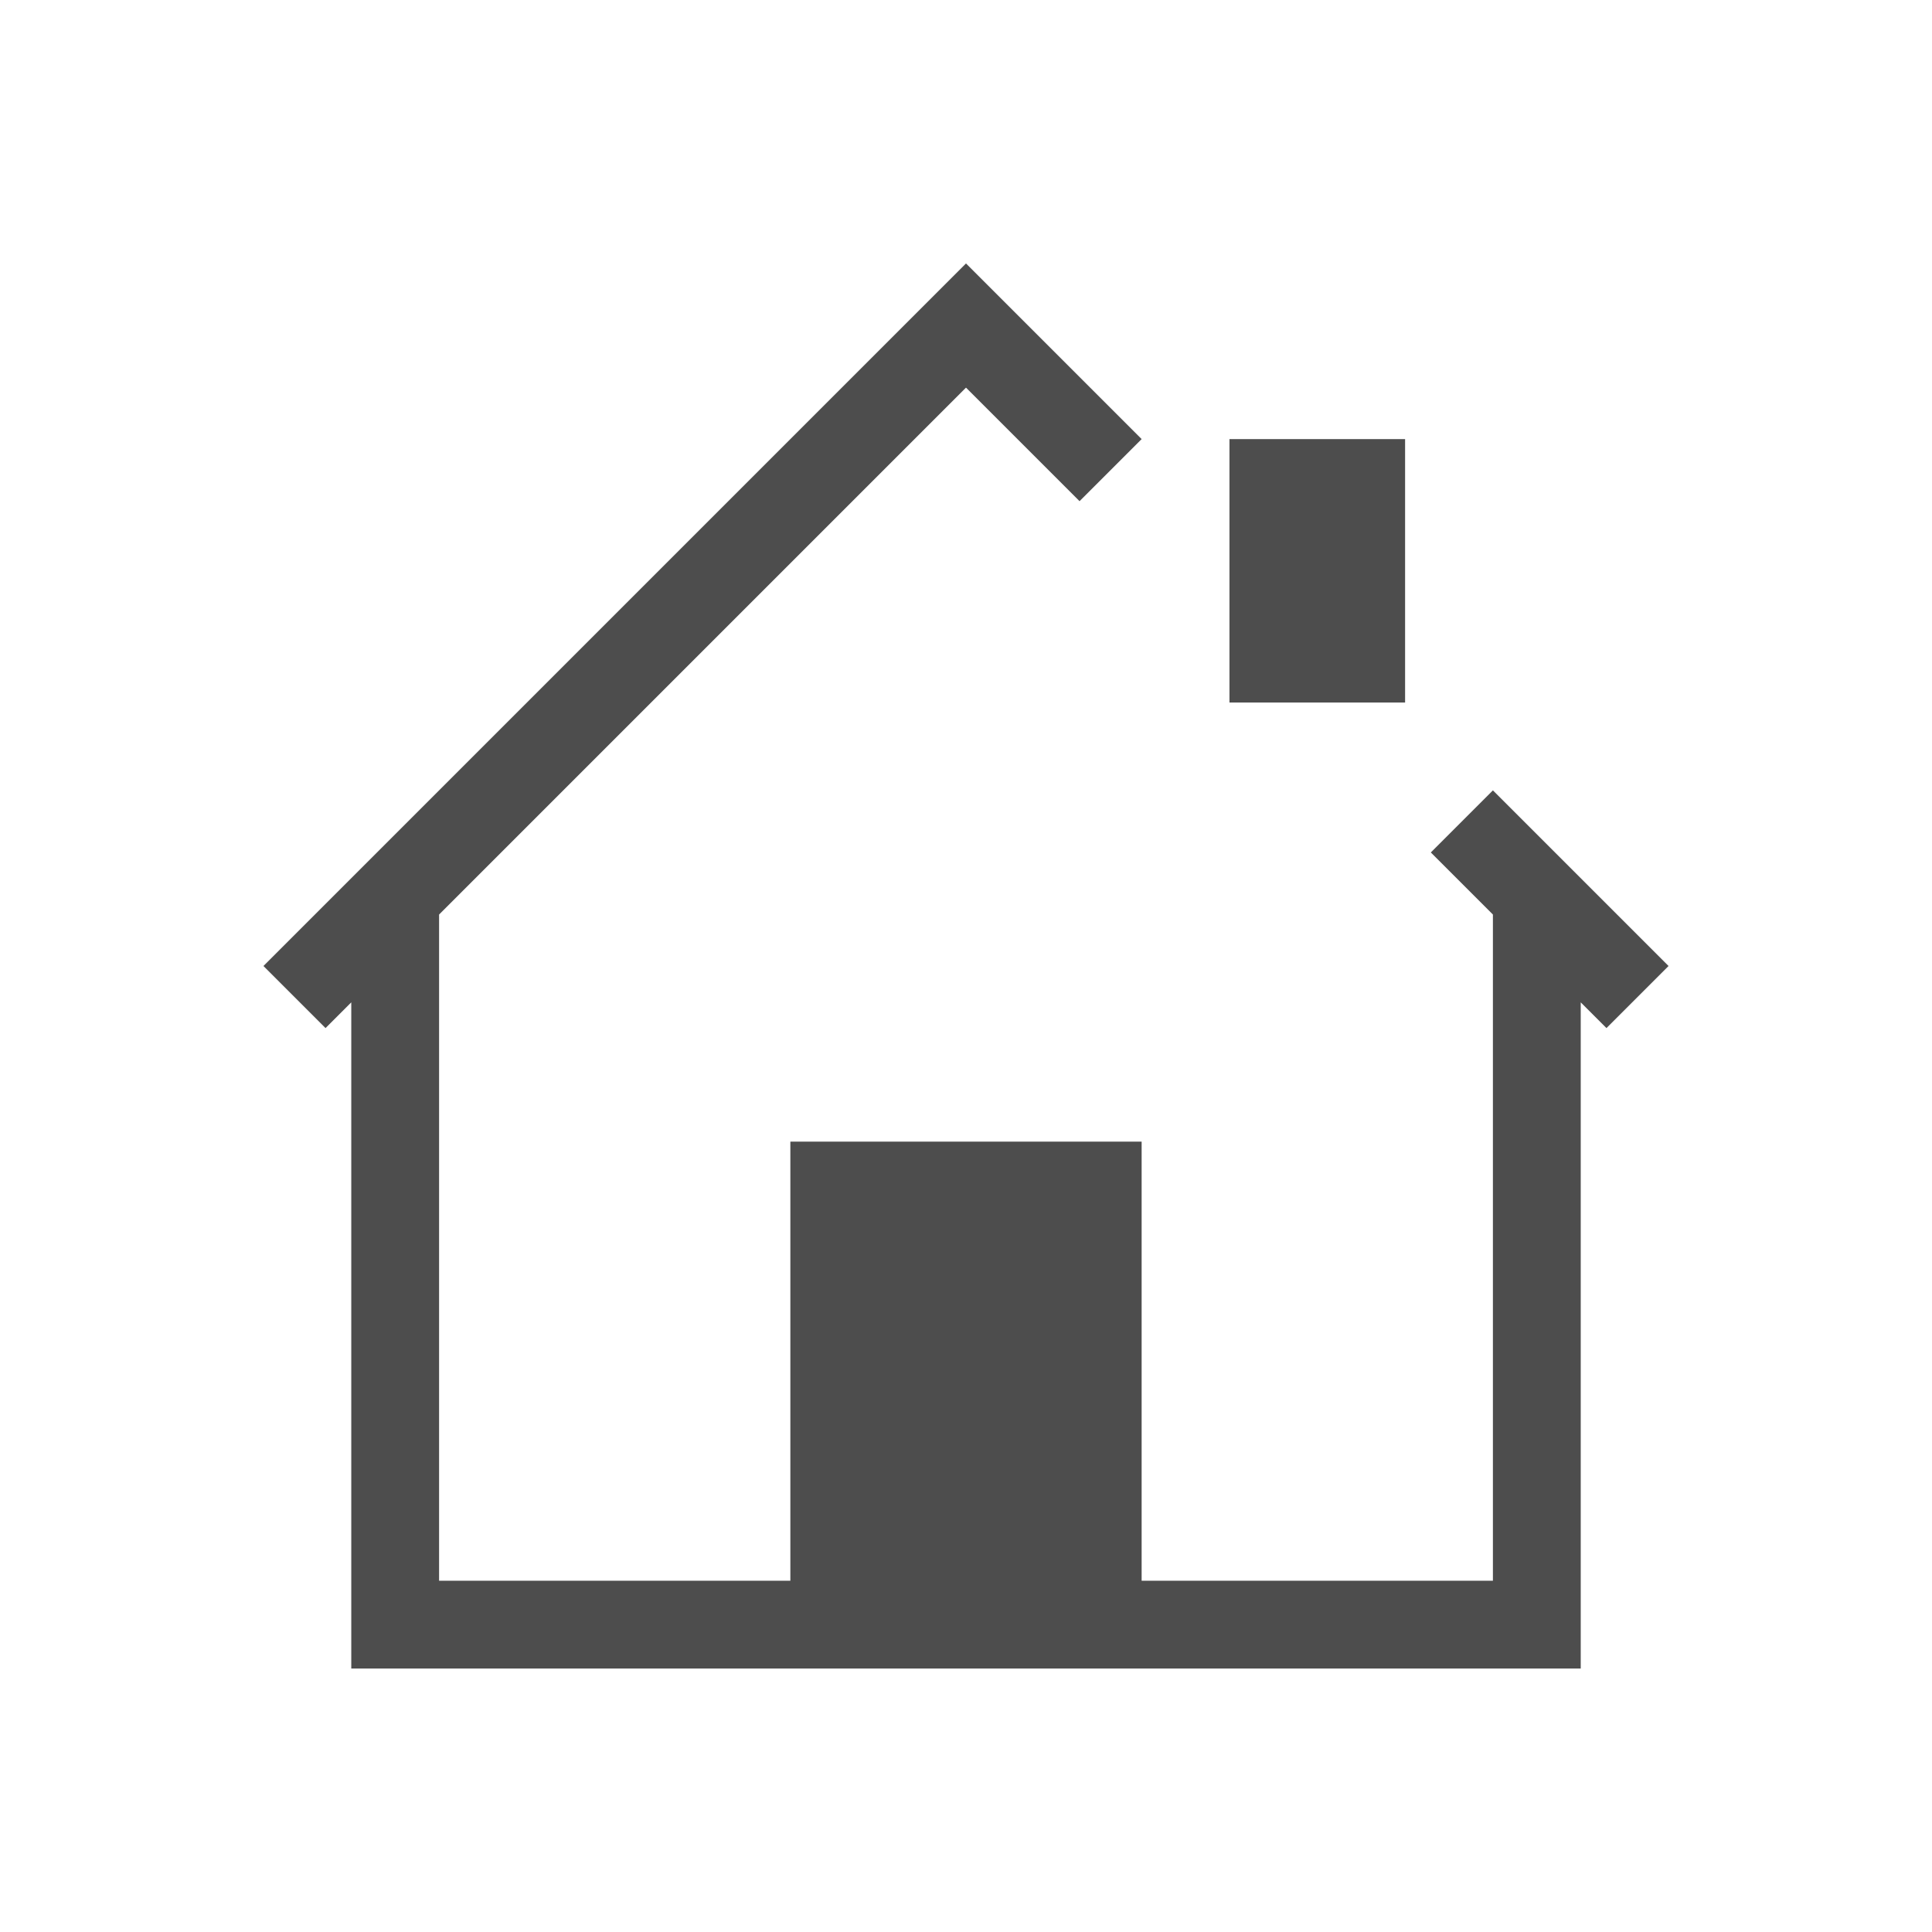 <?xml version="1.0" encoding="UTF-8" standalone="no"?>
<!-- Created with Inkscape (http://www.inkscape.org/) -->

<svg
   xmlns:dc="http://purl.org/dc/elements/1.1/"
   xmlns:cc="http://creativecommons.org/ns#"
   xmlns:rdf="http://www.w3.org/1999/02/22-rdf-syntax-ns#"
   xmlns:svg="http://www.w3.org/2000/svg"
   xmlns="http://www.w3.org/2000/svg"
   xmlns:sodipodi="http://sodipodi.sourceforge.net/DTD/sodipodi-0.dtd"
   xmlns:inkscape="http://www.inkscape.org/namespaces/inkscape"
   width="22"
   height="22"
   id="svg3049"
   version="1.1"
   inkscape:version="0.91 r13725"
   sodipodi:docname="user-home.svg"
   inkscape:export-filename="/home/uri/.kde/share/icons/NITRUX-KDE/16x16/actions/view-right-new.png"
   inkscape:export-xdpi="30"
   inkscape:export-ydpi="30">
  <defs
     id="defs3051" />
  <sodipodi:namedview
     id="base"
     pagecolor="#ffffff"
     bordercolor="#666666"
     borderopacity="1.0"
     inkscape:pageopacity="0.0"
     inkscape:pageshadow="2"
     inkscape:zoom="32"
     inkscape:cx="9.4660415"
     inkscape:cy="10.677799"
     inkscape:document-units="px"
     inkscape:current-layer="layer1"
     showgrid="true"
     fit-margin-top="0"
     fit-margin-left="0"
     fit-margin-right="0"
     fit-margin-bottom="0"
     inkscape:window-width="1920"
     inkscape:window-height="957"
     inkscape:window-x="-4"
     inkscape:window-y="0"
     inkscape:window-maximized="1"
     inkscape:showpageshadow="false"
     borderlayer="true"
     inkscape:object-nodes="true"
     inkscape:snap-global="true"
     inkscape:snap-bbox="true"
     showguides="true"
     inkscape:guide-bbox="true">
    <sodipodi:guide
       position="2,20"
       orientation="18,0"
       id="guide4067" />
    <sodipodi:guide
       position="2,2"
       orientation="0,18"
       id="guide4069" />
    <sodipodi:guide
       position="20,2"
       orientation="-18,0"
       id="guide4071" />
    <sodipodi:guide
       position="3,19"
       orientation="16,0"
       id="guide4077" />
    <sodipodi:guide
       position="3,3"
       orientation="0,16"
       id="guide4079" />
    <sodipodi:guide
       position="19,6"
       orientation="-16,0"
       id="guide4081" />
    <sodipodi:guide
       position="19,19"
       orientation="0,-16"
       id="guide4083" />
    <inkscape:grid
       type="xygrid"
       id="grid4085" />
    <sodipodi:guide
       position="6,20"
       orientation="0,1"
       id="guide4803" />
  </sodipodi:namedview>
  <g
     inkscape:label="Capa 1"
     inkscape:groupmode="layer"
     id="layer1"
     transform="translate(-421.714,-525.791)">
    <rect
       style="fill:#4d4d4d;fill-opacity:1;stroke:none"
       id="rect4035"
       width="0"
       height="26.077"
       x="310.047"
       y="487.553" />
    <rect
       style="fill:#4d4d4d;fill-opacity:1;stroke:none"
       id="rect4035-8"
       width="0"
       height="26.077"
       x="322.421"
       y="527.679" />
    <rect
       style="fill:#4d4d4d;fill-opacity:1;stroke:none"
       id="rect4035-0"
       width="0"
       height="26.077"
       x="325.645"
       y="525.793" />
    <rect
       style="fill:#4d4d4d;fill-opacity:1;stroke:none"
       id="rect4035-06"
       width="0"
       height="26.077"
       x="279.547"
       y="480.831" />
    <rect
       style="fill:#4d4d4d;fill-opacity:1;stroke:none"
       id="rect4035-8-7"
       width="0"
       height="26.077"
       x="291.921"
       y="520.957" />
    <rect
       style="fill:#4d4d4d;fill-opacity:1;stroke:none"
       id="rect4035-0-42"
       width="0"
       height="26.077"
       x="295.145"
       y="519.071" />
    <rect
       style="fill:#4d4d4d;fill-opacity:1;stroke:none"
       id="rect4035-3"
       width="0"
       height="26.077"
       x="279.547"
       y="480.831" />
    <rect
       style="fill:#4d4d4d;fill-opacity:1;stroke:none"
       id="rect4035-8-9"
       width="0"
       height="26.077"
       x="291.921"
       y="520.957" />
    <rect
       style="fill:#4d4d4d;fill-opacity:1;stroke:none"
       id="rect4035-0-4"
       width="0"
       height="26.077"
       x="295.145"
       y="519.071" />
    <rect
       style="fill:#4d4d4d;fill-opacity:1;stroke:none"
       id="rect4035-2"
       width="0"
       height="26.077"
       x="279.547"
       y="480.831" />
    <rect
       style="fill:#4d4d4d;fill-opacity:1;stroke:none"
       id="rect4035-8-99"
       width="0"
       height="26.077"
       x="291.921"
       y="520.957" />
    <rect
       style="fill:#4d4d4d;fill-opacity:1;stroke:none"
       id="rect4035-0-43"
       width="0"
       height="26.077"
       x="295.145"
       y="519.071" />
    <rect
       style="fill:#4d4d4d;fill-opacity:1;stroke:none"
       id="rect4035-3-9"
       width="0"
       height="26.077"
       x="279.547"
       y="480.831" />
    <rect
       style="fill:#4d4d4d;fill-opacity:1;stroke:none"
       id="rect4035-8-9-9"
       width="0"
       height="26.077"
       x="291.921"
       y="520.957" />
    <rect
       style="fill:#4d4d4d;fill-opacity:1;stroke:none"
       id="rect4035-0-4-4"
       width="0"
       height="26.077"
       x="295.145"
       y="519.071" />
    <rect
       style="fill:#4d4d4d;fill-opacity:1;stroke:none"
       id="rect4035-5"
       width="0"
       height="19.556"
       x="404.472"
       y="518.679" />
    <rect
       style="fill:#4d4d4d;fill-opacity:1;stroke:none"
       id="rect4035-7"
       width="0"
       height="19.556"
       x="396.379"
       y="523.158" />
    <rect
       style="fill:#4d4d4d;fill-opacity:1;stroke:none"
       id="rect4035-9"
       width="0"
       height="19.556"
       x="388.365"
       y="501.08" />
    <rect
       style="fill:#4d4d4d;fill-opacity:1;stroke:none"
       id="rect4035-96"
       width="0"
       height="19.556"
       x="389.866"
       y="522.836" />
    <rect
       style="fill:#4d4d4d;fill-opacity:1;stroke:none"
       id="rect4035-7-0"
       width="0"
       height="19.556"
       x="381.774"
       y="527.314" />
    <rect
       style="fill:#4d4d4d;fill-opacity:1;stroke:none"
       id="rect4035-9-6"
       width="0"
       height="19.556"
       x="373.76"
       y="505.236" />
    <rect
       style="fill:#4d4d4d;fill-opacity:1;stroke:none"
       id="rect4035-1"
       width="0"
       height="19.556"
       x="404.472"
       y="518.679" />
    <rect
       style="fill:#4d4d4d;fill-opacity:1;stroke:none"
       id="rect4035-7-2"
       width="0"
       height="19.556"
       x="396.379"
       y="523.158" />
    <rect
       style="fill:#4d4d4d;fill-opacity:1;stroke:none"
       id="rect4035-9-0"
       width="0"
       height="19.556"
       x="388.365"
       y="501.08" />
    <rect
       style="fill:#4d4d4d;fill-opacity:1;stroke:none"
       id="rect4035-96-9"
       width="0"
       height="19.556"
       x="389.866"
       y="522.836" />
    <rect
       style="fill:#4d4d4d;fill-opacity:1;stroke:none"
       id="rect4035-7-0-9"
       width="0"
       height="19.556"
       x="381.774"
       y="527.314" />
    <rect
       style="fill:#4d4d4d;fill-opacity:1;stroke:none"
       id="rect4035-9-6-9"
       width="0"
       height="19.556"
       x="373.76"
       y="505.236" />
    <rect
       style="fill:#4d4d4d;fill-opacity:1;stroke:none"
       id="rect4035-70"
       width="0"
       height="19.557"
       x="343.515"
       y="503.029" />
    <rect
       style="fill:#4d4d4d;fill-opacity:1;stroke:none"
       id="rect4035-8-94"
       width="0"
       height="19.557"
       x="352.796"
       y="533.124" />
    <rect
       style="fill:#4d4d4d;fill-opacity:1;stroke:none"
       id="rect4035-0-6"
       width="0"
       height="19.557"
       x="355.214"
       y="531.709" />
    <path
       style="opacity:1;fill:#4d4d4d;fill-opacity:1;stroke:none"
       d="M 11,3 10.293,3.707 3,11 3.707,11.707 4,11.414 4,19 l 1,0 5,0 3,0 5,0 0,-1 0,-6.586 0.293,0.293 L 19,11 17,9 16.293,9.707 17,10.414 17,18 l -4,0 0,-5 -3,0 -1,0 0,5 -4,0 0,-7.586 6,-6 1.293,1.293 L 13,5 11.707,3.707 Z m 3,2 0,3 2,0 0,-3 z"
       transform="translate(421.714,525.791)"
       id="rect4164"
       inkscape:connector-curvature="0"
       sodipodi:nodetypes="ccccccccccccccccccccccccccccccccccc" />
  </g>
</svg>
